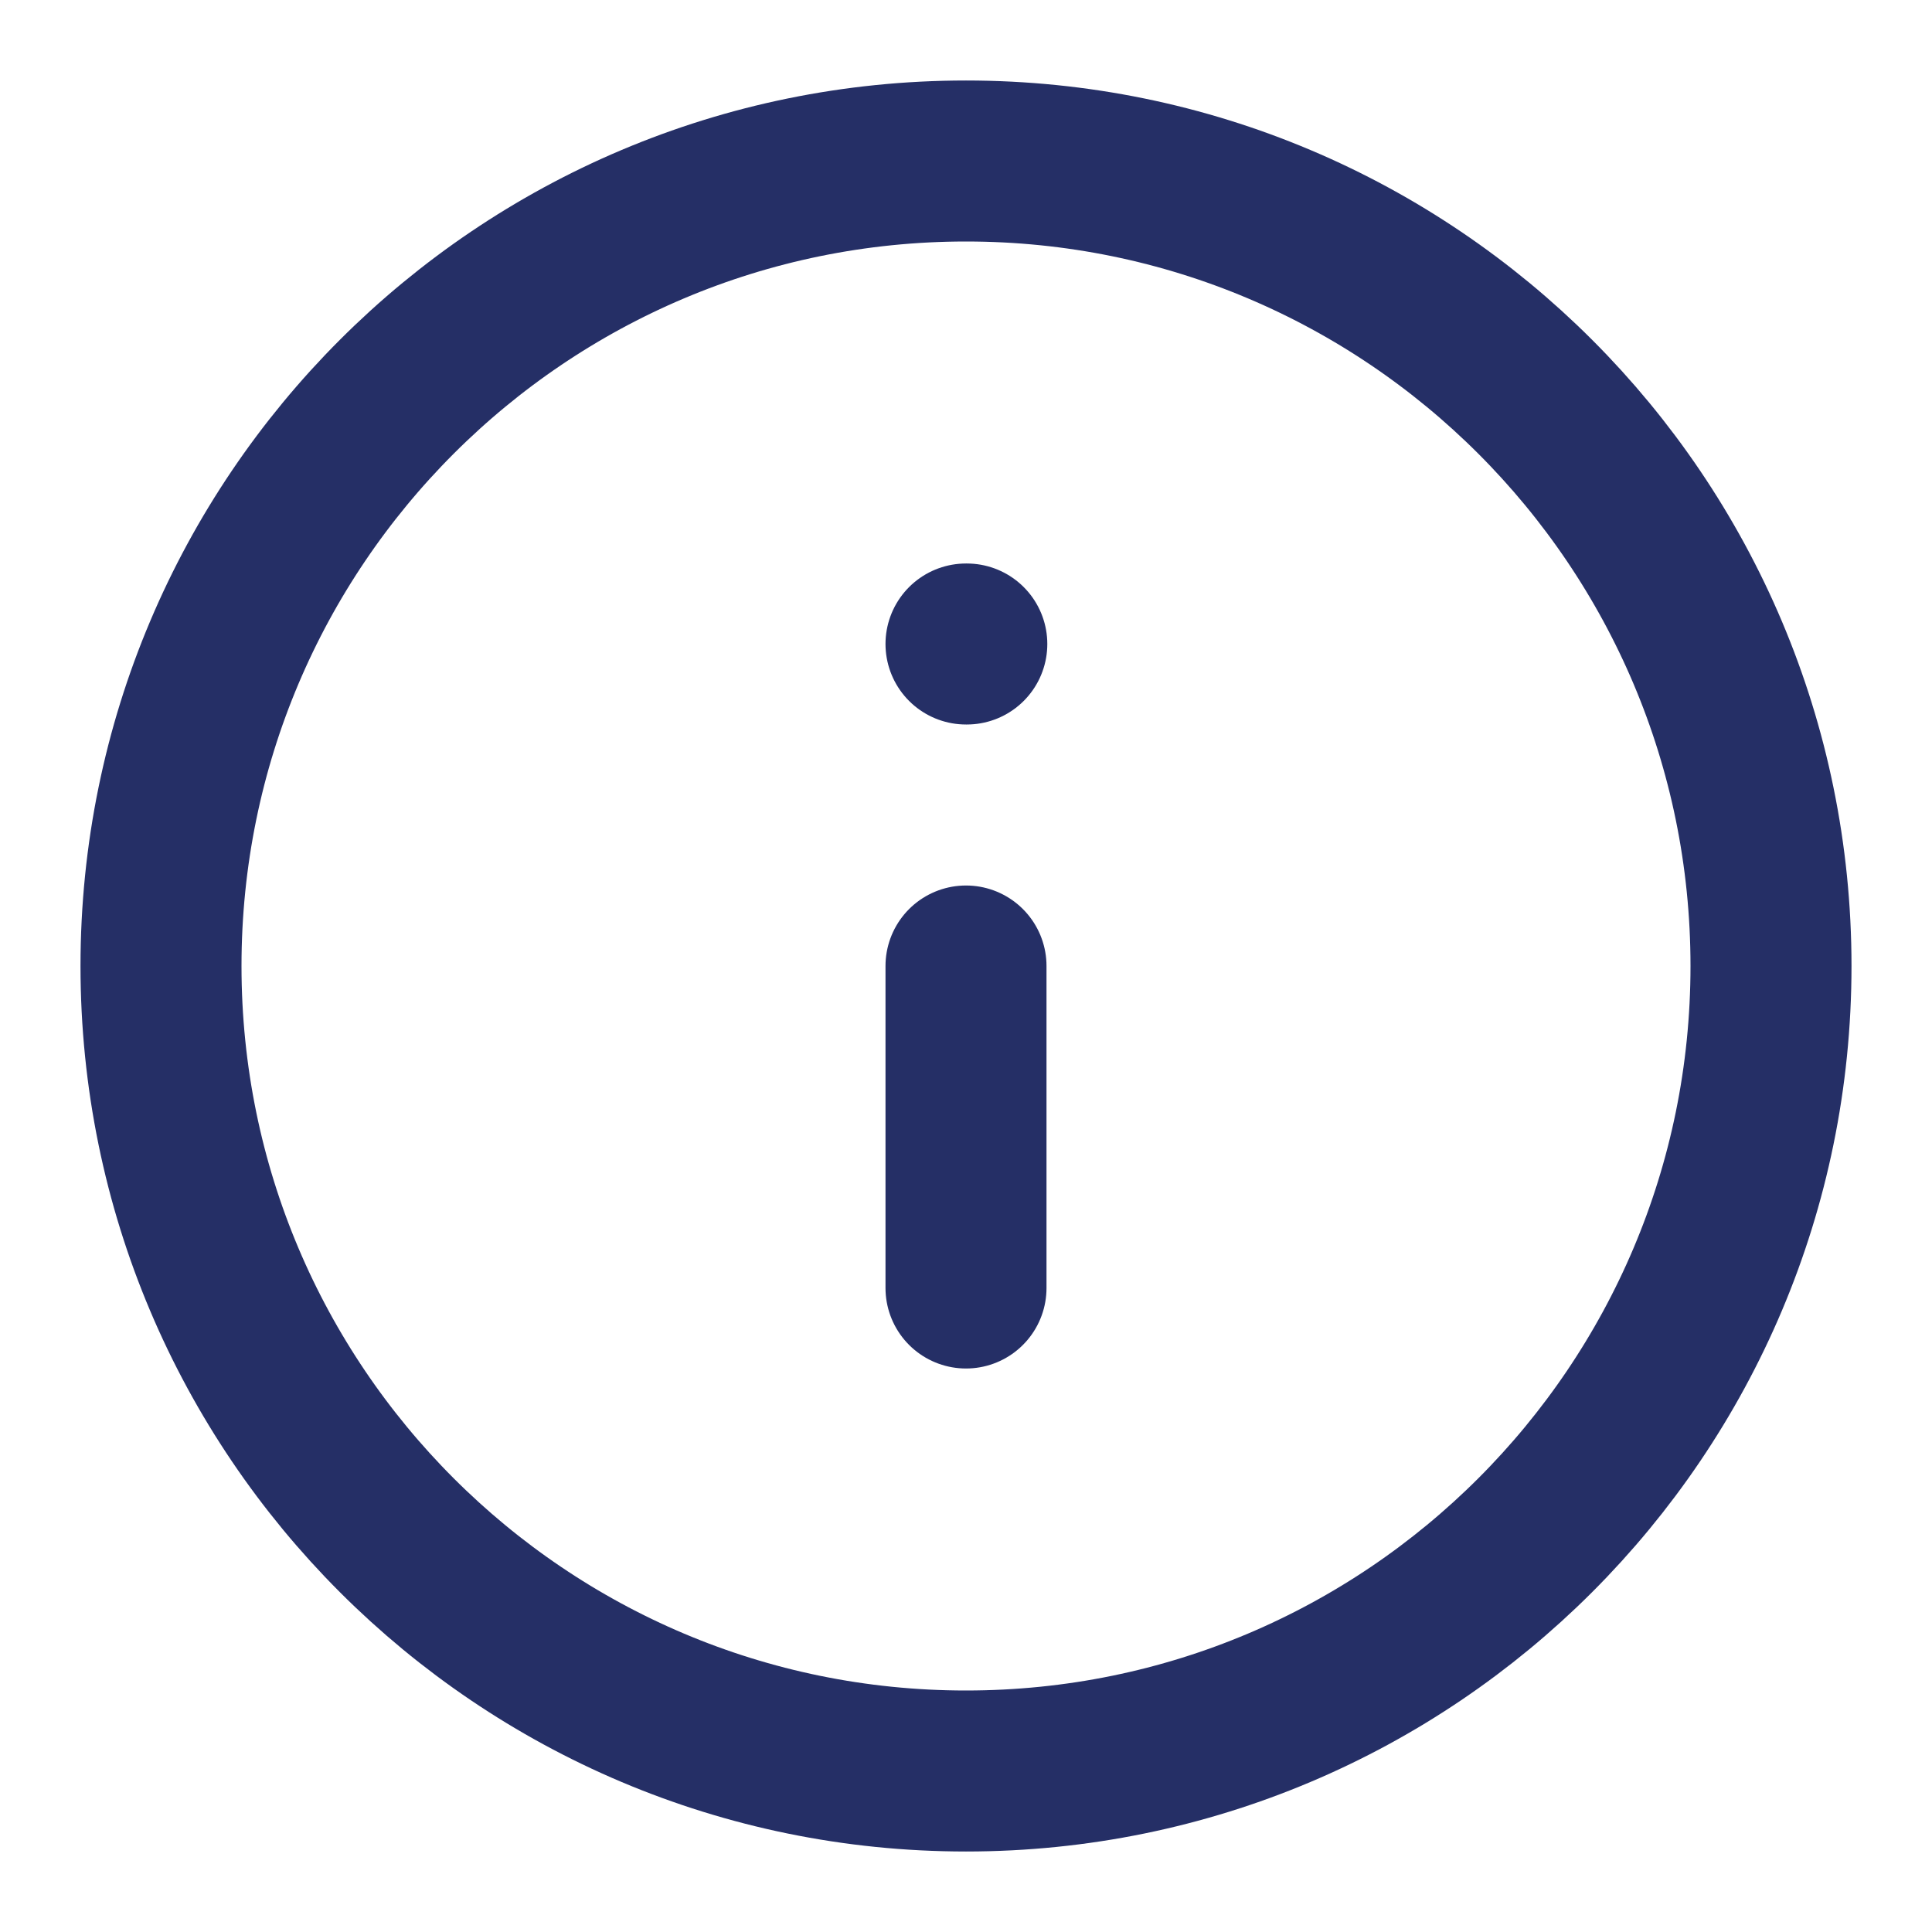 <svg width="24" height="24" viewBox="0 0 24 24" fill="none" xmlns="http://www.w3.org/2000/svg">
<path d="M12 22C17.523 22 22 17.523 22 12C22 6.477 17.523 2 12 2C6.477 2 2 6.477 2 12C2 17.523 6.477 22 12 22Z" stroke="#252F66" stroke-width="2" stroke-linecap="round" stroke-linejoin="round"/>
<path d="M12 16V12" stroke="#252F66" stroke-width="2" stroke-linecap="round" stroke-linejoin="round"/>
<path d="M12 8H12.01" stroke="#252F66" stroke-width="2" stroke-linecap="round" stroke-linejoin="round"/>
</svg>
